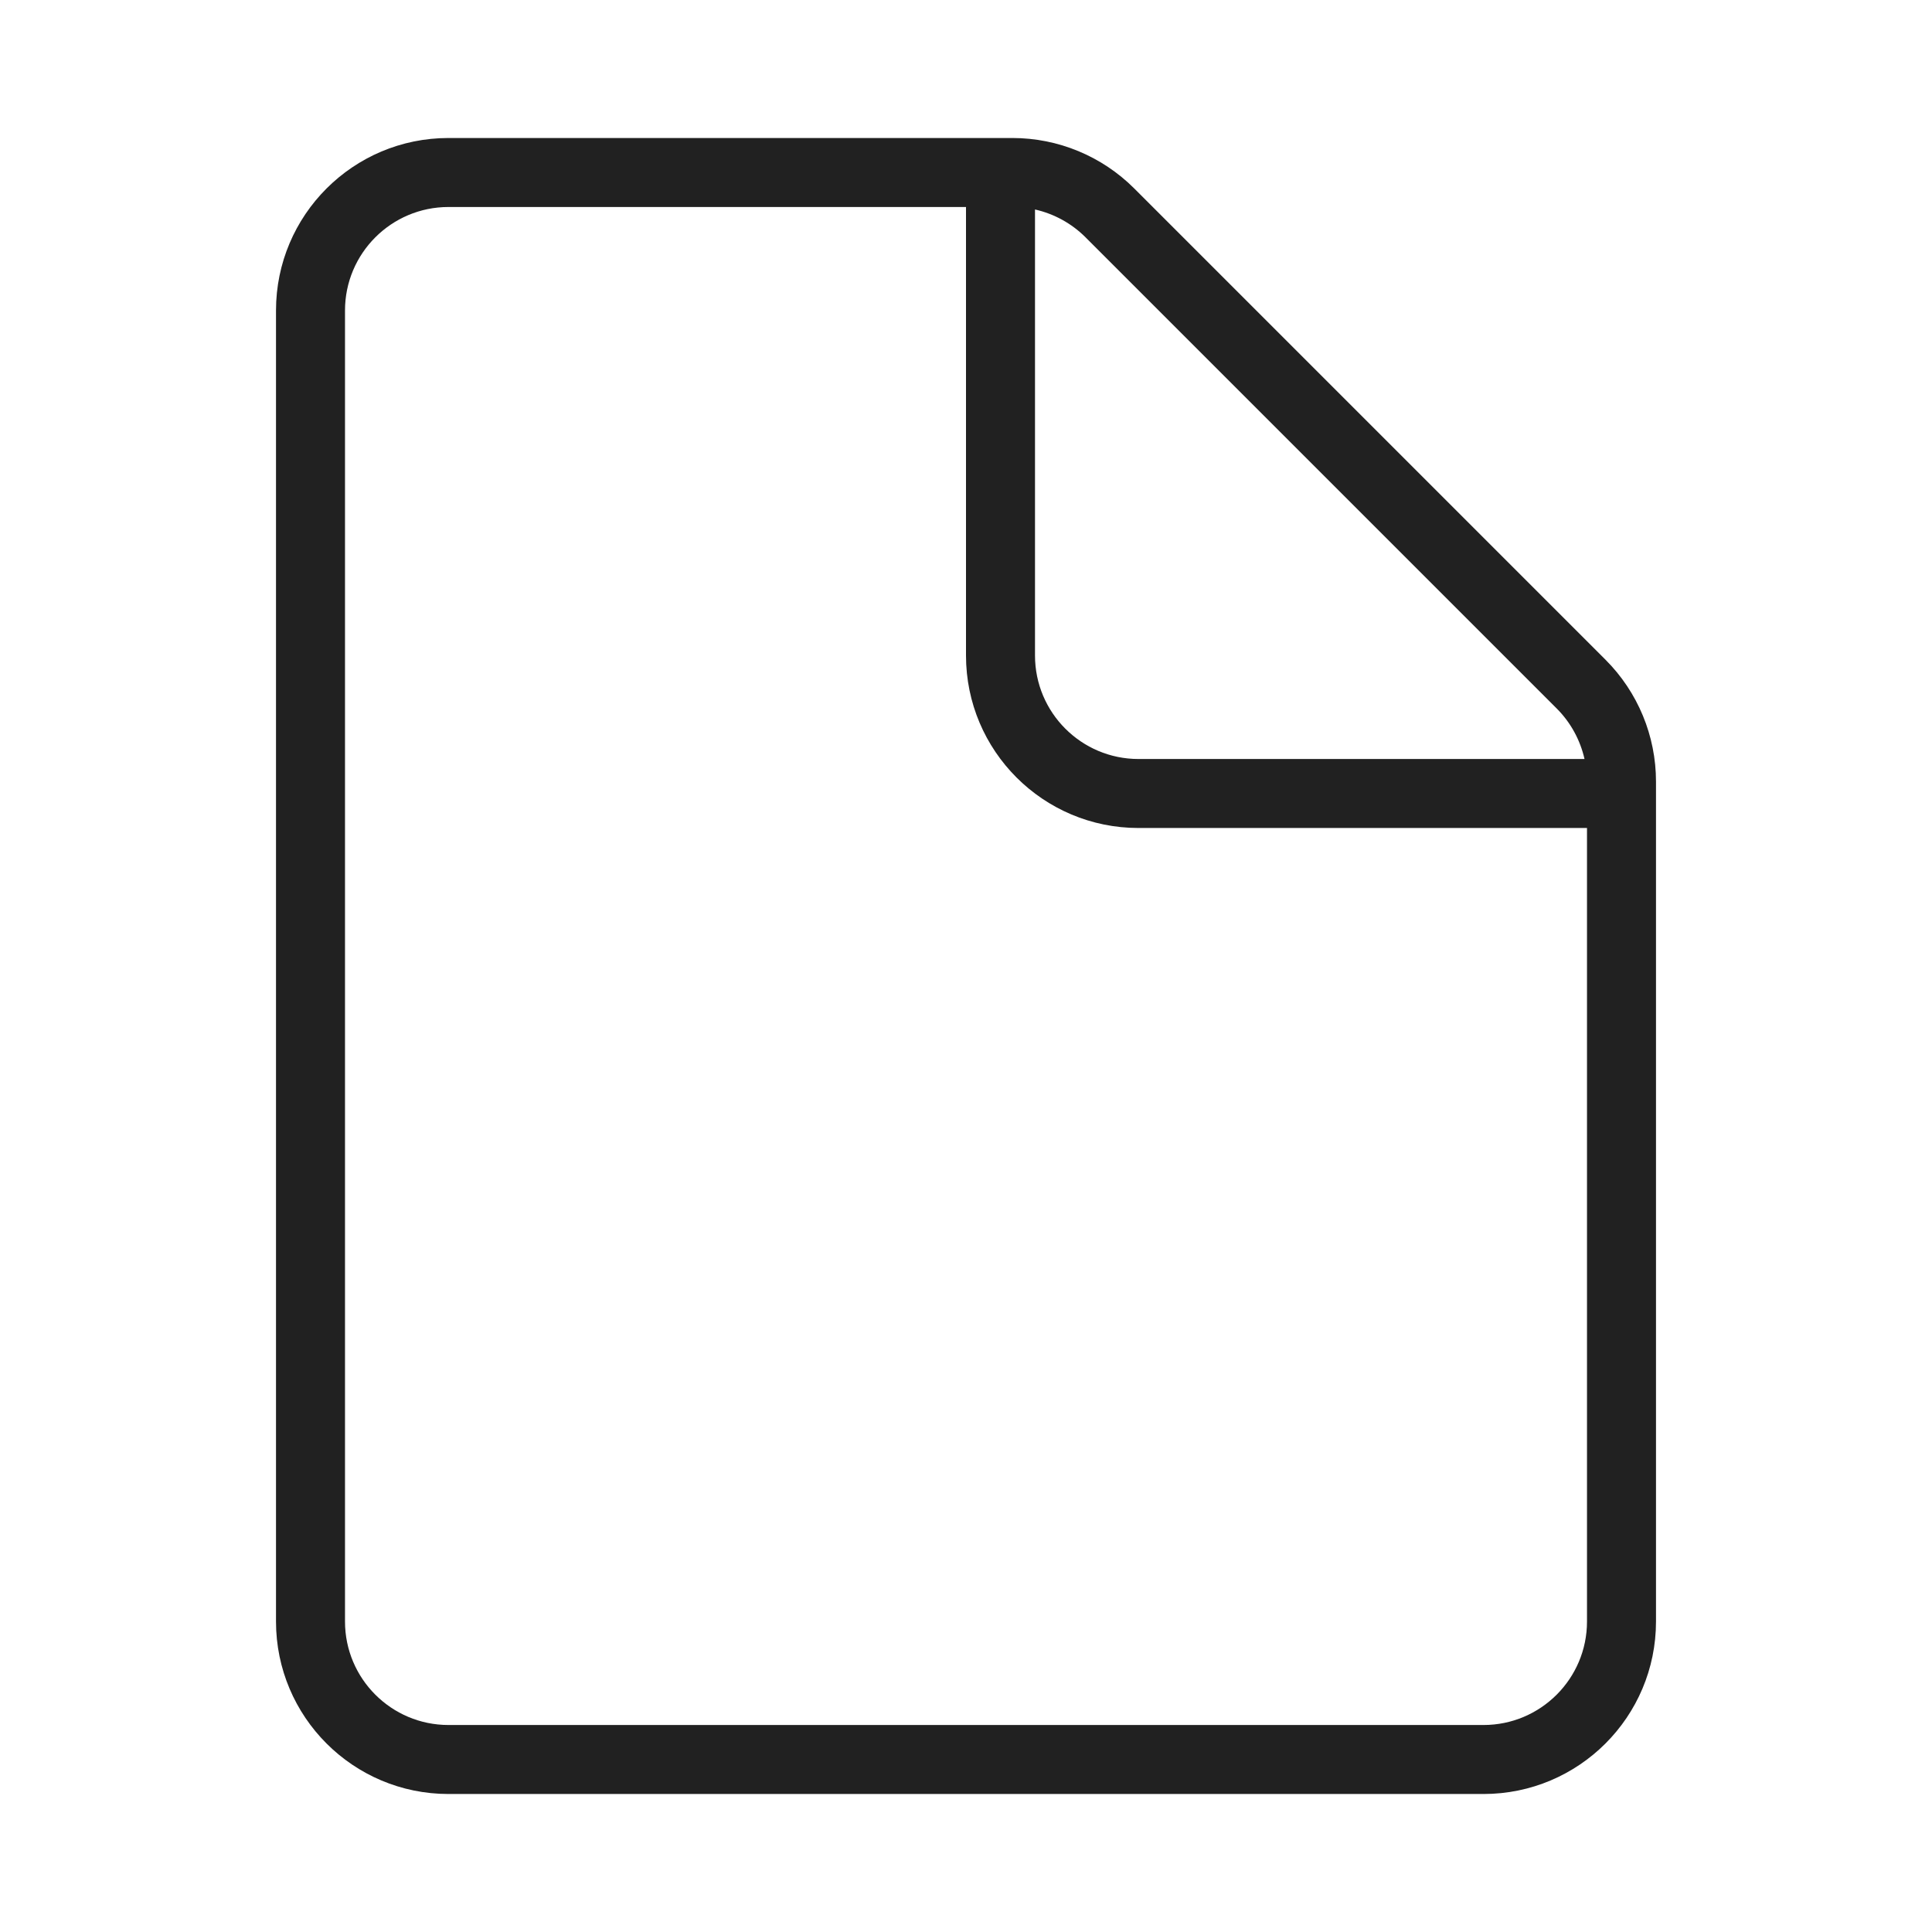 <svg width="28" height="28" viewBox="0 0 28 28" fill="none" xmlns="http://www.w3.org/2000/svg">
<path d="M5 4.5C5 3.672 5.672 3 6.5 3H14V9.5C14 10.881 15.119 12 16.5 12H23V23.5C23 24.328 22.328 25 21.5 25H6.5C5.672 25 5 24.328 5 23.5V4.5ZM22.964 11H16.5C15.672 11 15 10.328 15 9.5V3.036C15.275 3.098 15.53 3.237 15.732 3.439L22.561 10.268C22.763 10.47 22.902 10.725 22.964 11ZM6.5 2C5.119 2 4 3.119 4 4.5V23.5C4 24.881 5.119 26 6.5 26H21.5C22.881 26 24 24.881 24 23.5V11.328C24 10.665 23.737 10.03 23.268 9.561L16.439 2.732C15.97 2.263 15.335 2 14.672 2H6.5Z" fill="#212121"/>
</svg>
